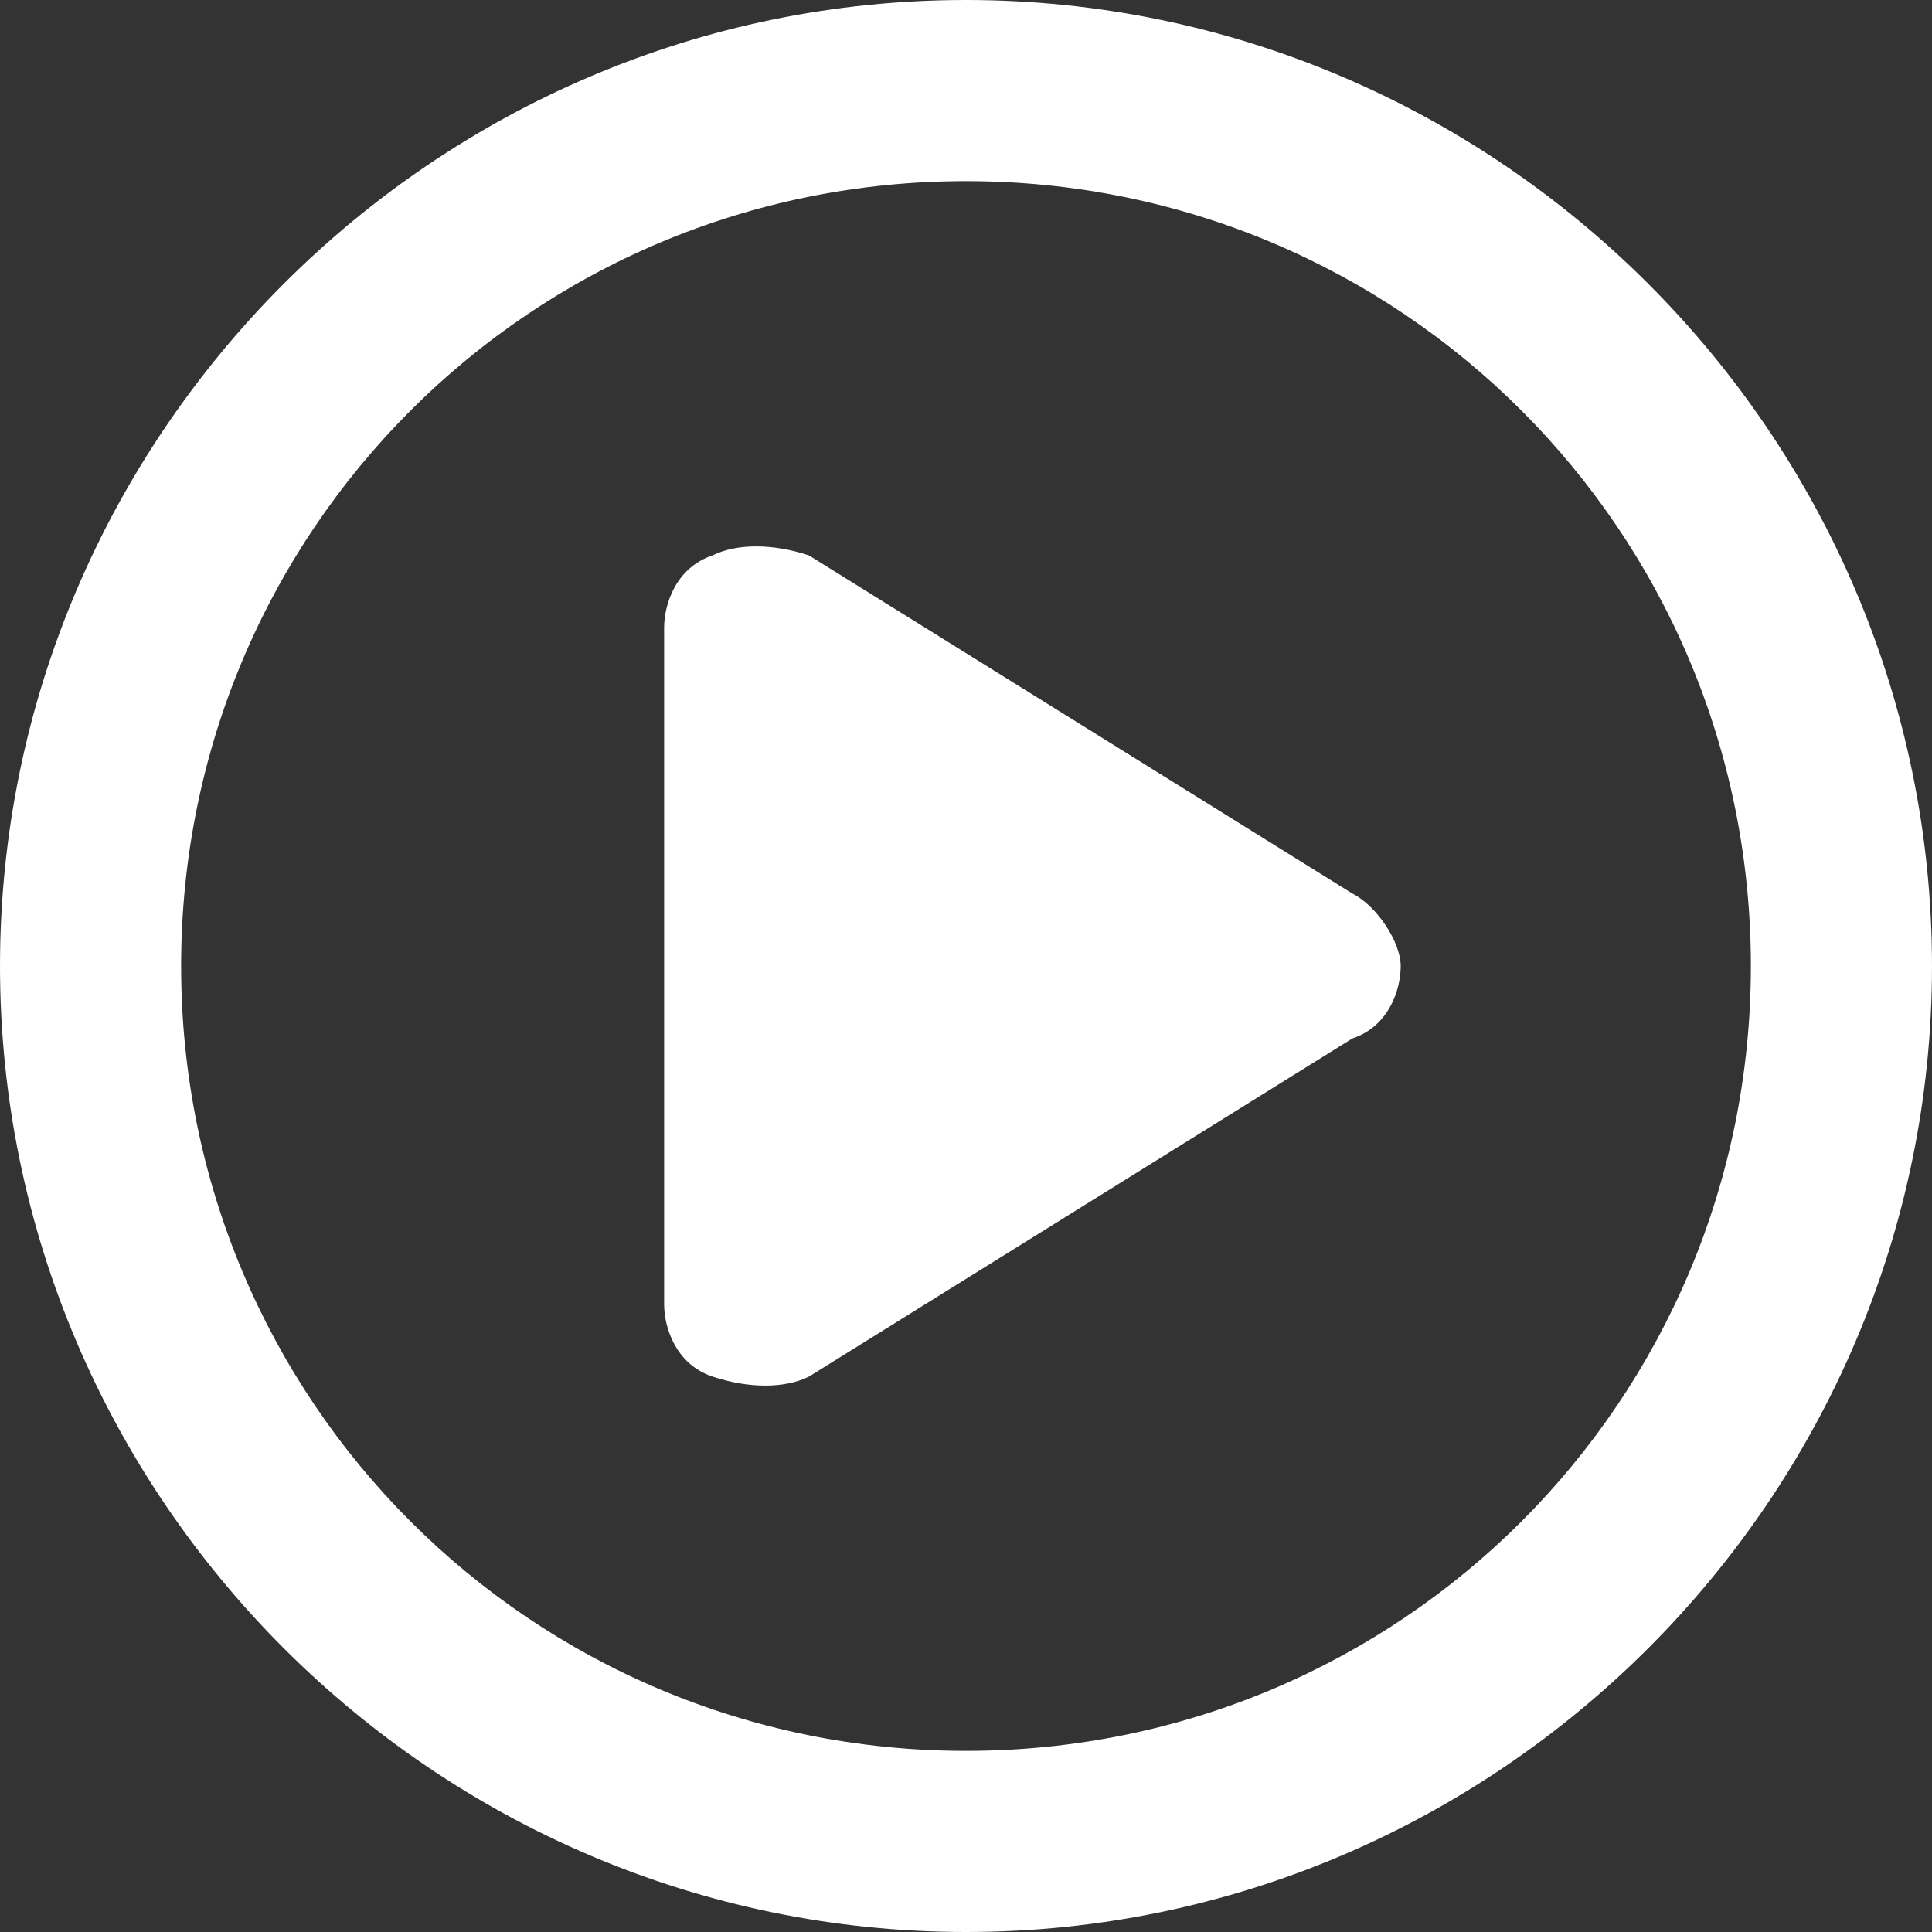 <?xml version="1.0" encoding="utf-8"?>
<!-- Generator: Adobe Illustrator 28.1.0, SVG Export Plug-In . SVG Version: 6.00 Build 0)  -->
<svg version="1.1" id="レイヤー_1" xmlns="http://www.w3.org/2000/svg" xmlns:xlink="http://www.w3.org/1999/xlink" x="0px"
	 y="0px" viewBox="0 0 16 16" style="enable-background:new 0 0 16 16;" xml:space="preserve">
<rect x="0" y="0" width="16" height="16" fill="#333333" stroke="none"/>
<style type="text/css">
	.st0{fill:#FFFFFF;}
</style>
<path class="st0" d="M14.5,8c0-3.6-2.9-6.5-6.5-6.5S1.5,4.4,1.5,8s2.9,6.5,6.5,6.5S14.5,11.6,14.5,8z M0,8c0-4.4,3.6-8,8-8
	s8,3.6,8,8s-3.6,8-8,8S0,12.4,0,8z M5.9,4.6c0.2-0.1,0.5-0.1,0.8,0l4.5,2.8c0.2,0.1,0.4,0.4,0.4,0.6s-0.1,0.5-0.4,0.6l-4.5,2.8
	c-0.2,0.1-0.5,0.1-0.8,0S5.5,11,5.5,10.8V5.2C5.5,5,5.6,4.7,5.9,4.6z"/>
</svg>
